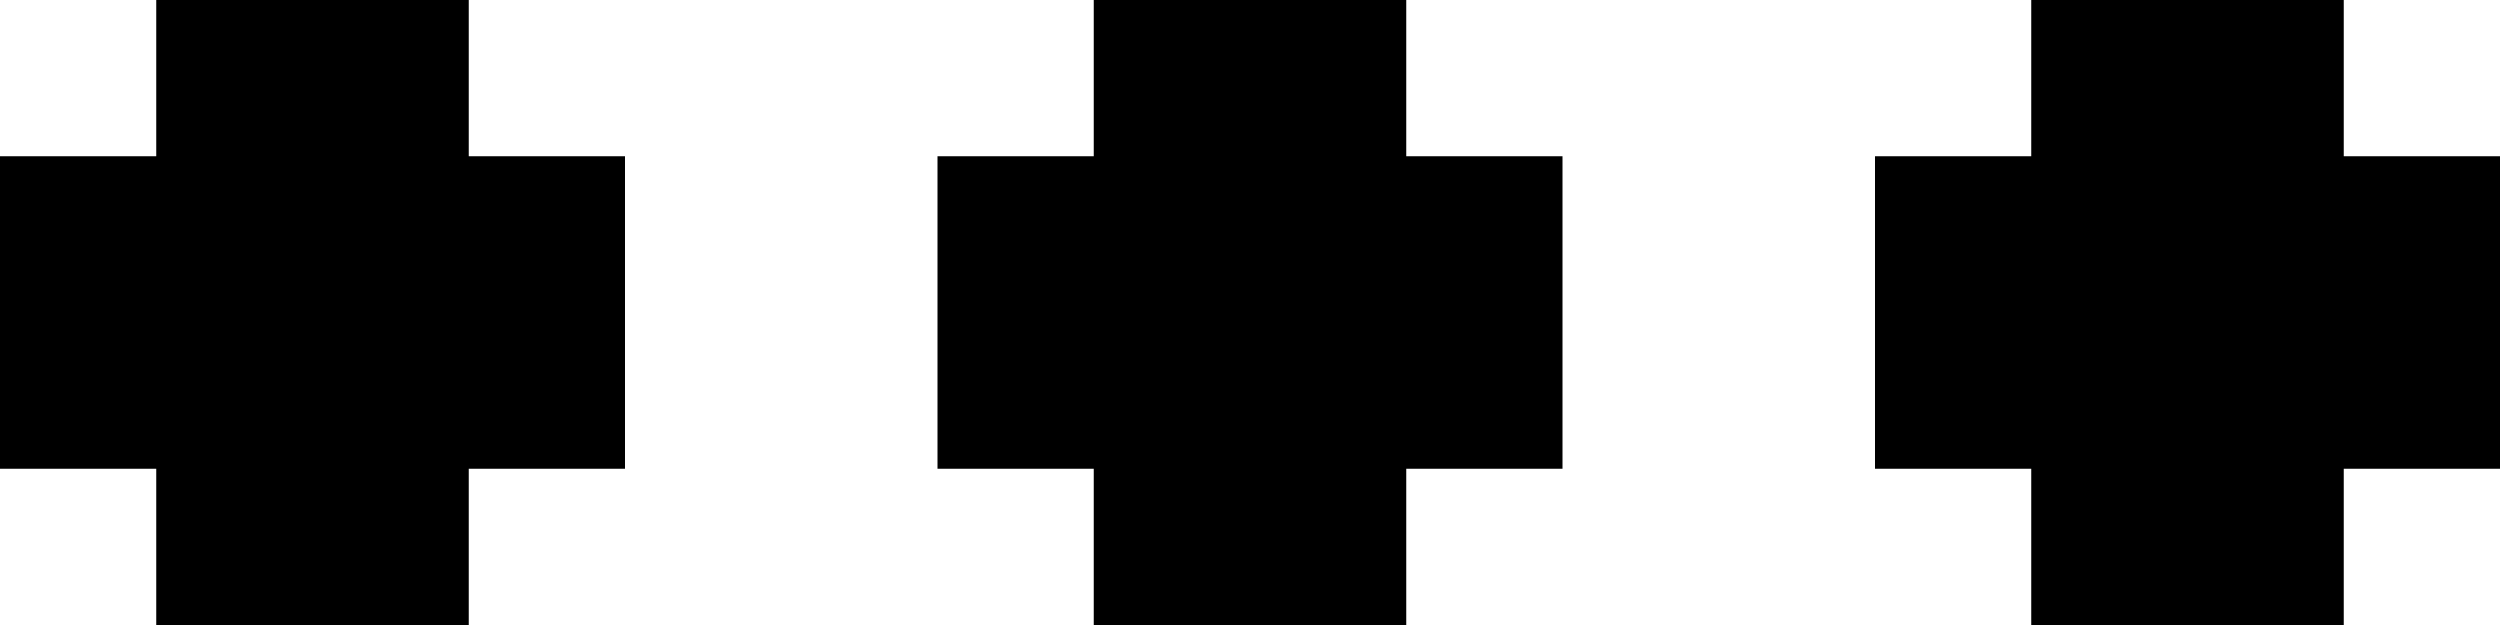 <svg width="16" height="4" viewBox="0 0 16 4" fill="none" xmlns="http://www.w3.org/2000/svg">
<g id="Group">
<path id="Vector" d="M3 0H1V1H0V3H1V4H3V3H4V1H3V0Z" fill="black"/>
<path id="Vector_2" d="M9 0H7V1H6V3H7V4H9V3H10V1H9V0Z" fill="black"/>
<path id="Vector_3" d="M15 1V0H13V1H12V3H13V4H15V3H16V1H15Z" fill="black"/>
</g>
</svg>
